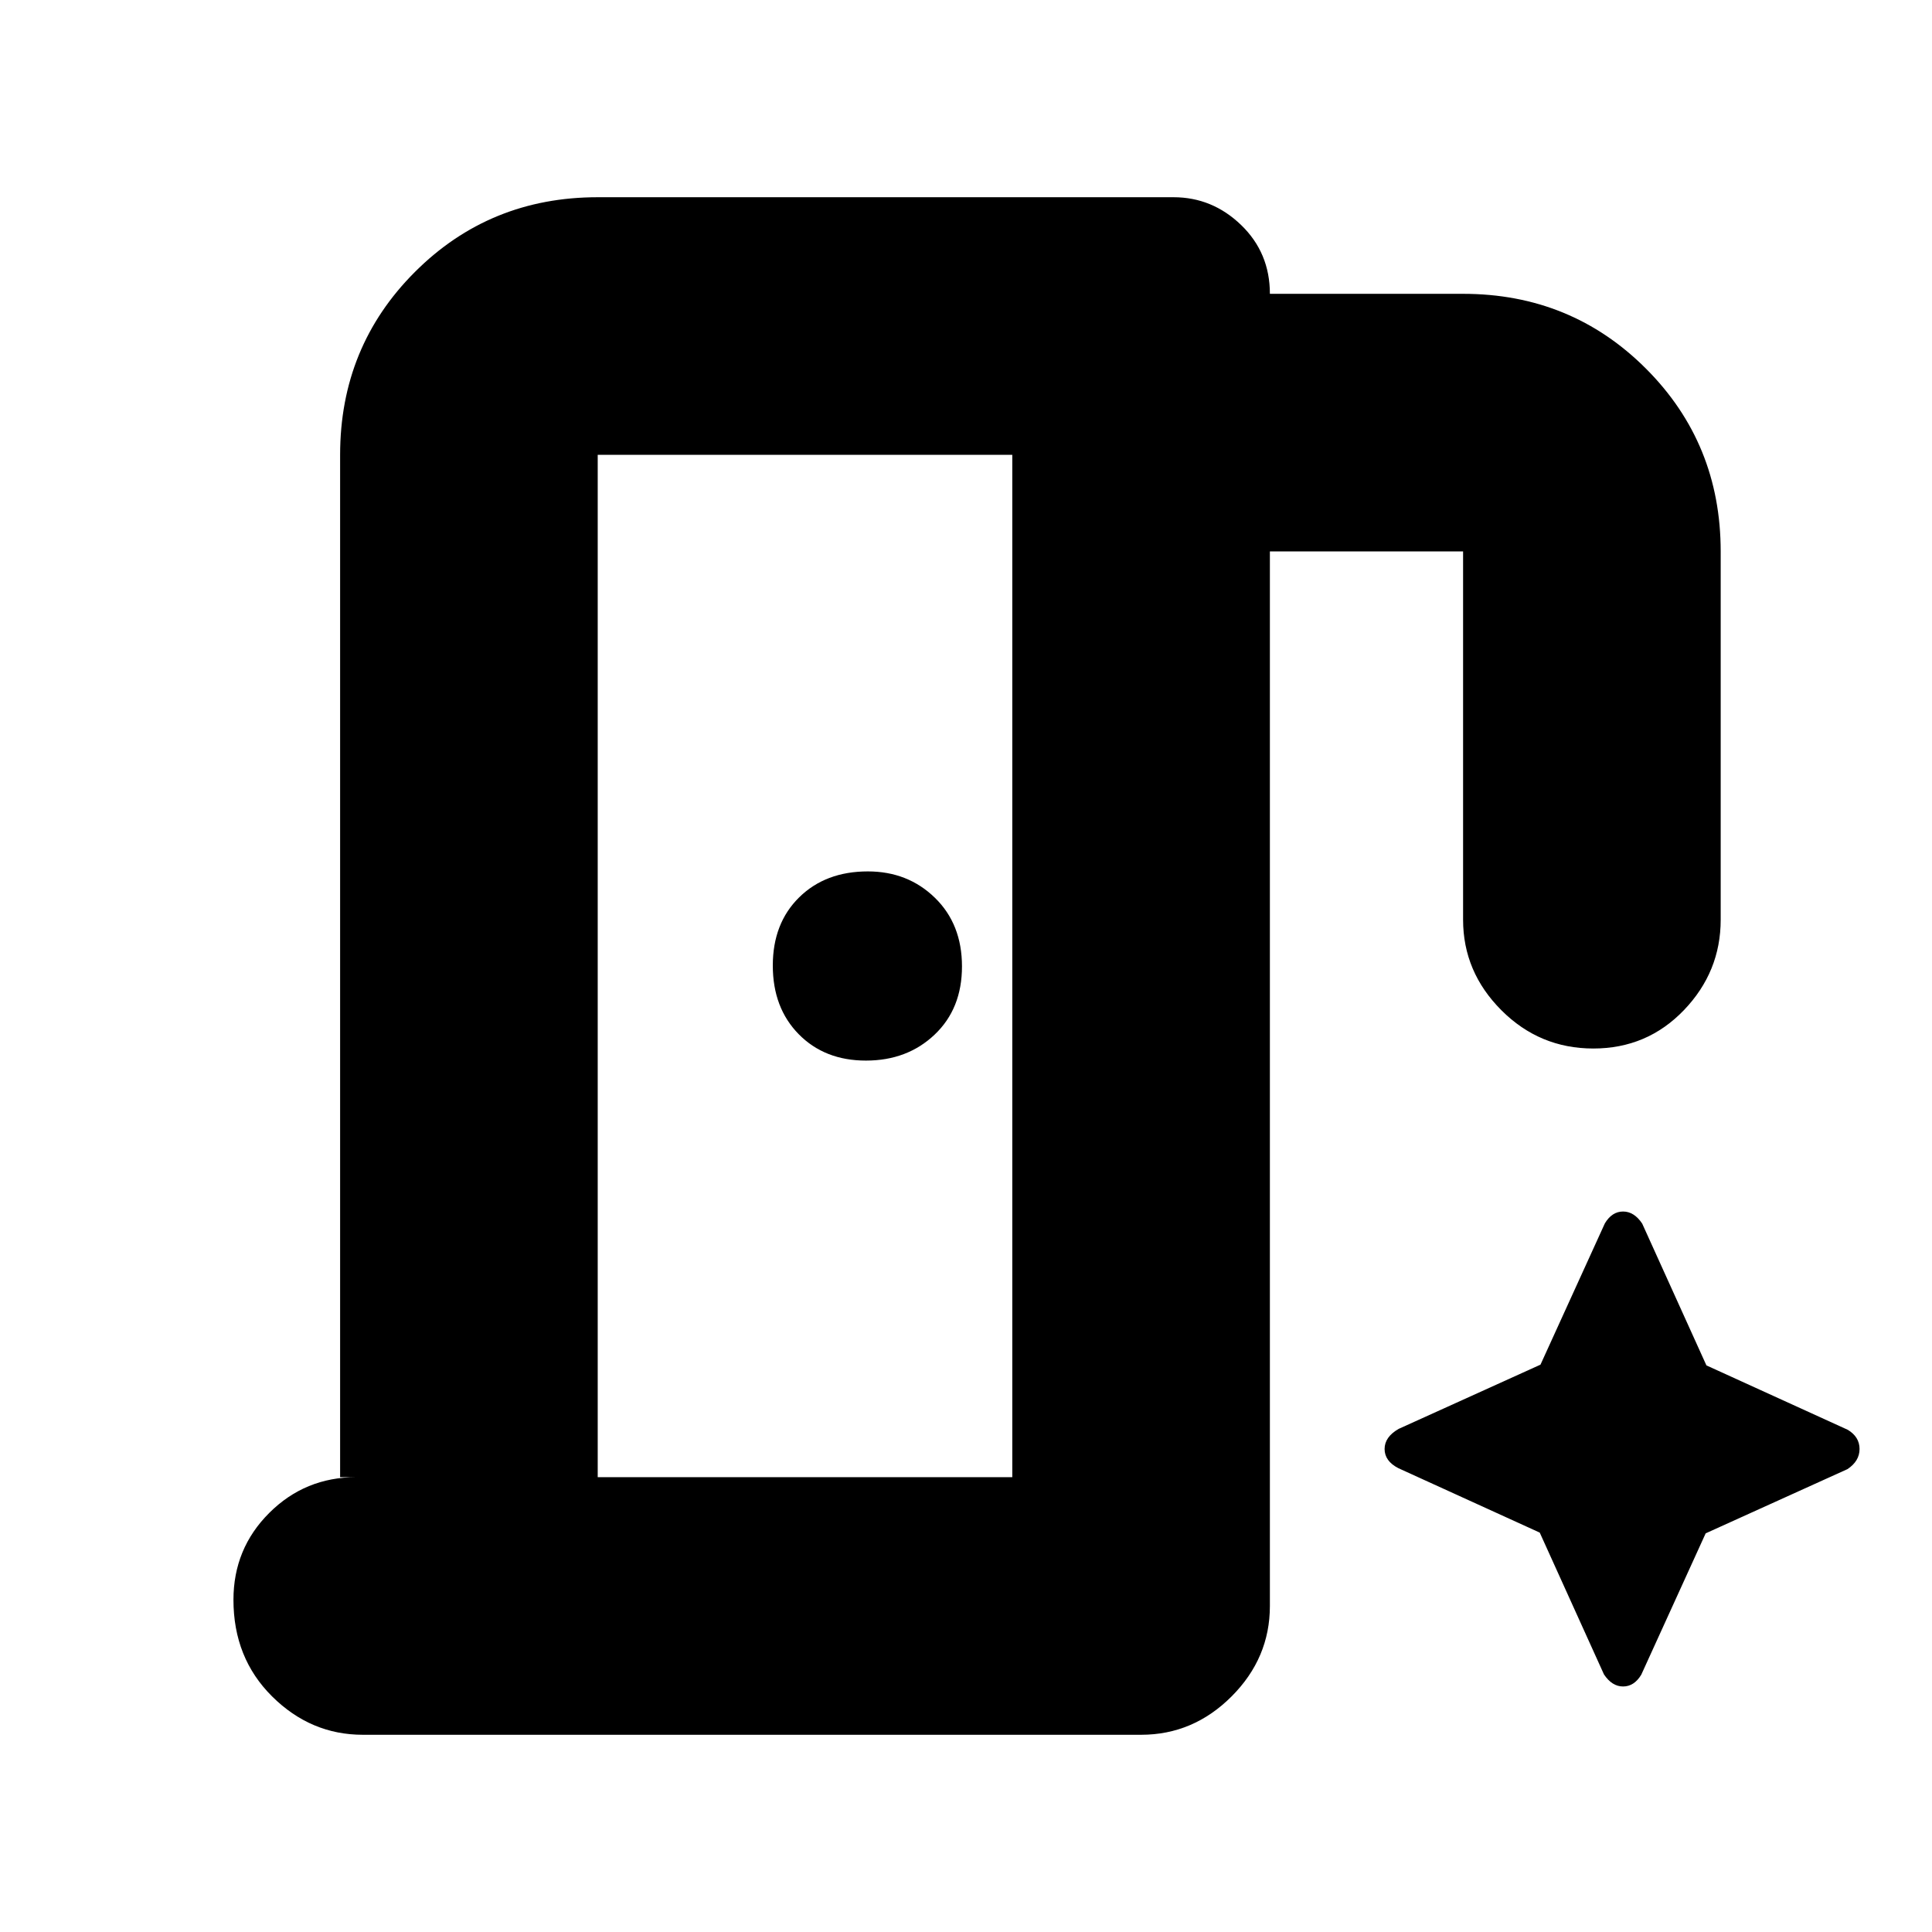 <svg xmlns="http://www.w3.org/2000/svg" height="20" viewBox="0 96 960 960" width="20"><path d="M169 830V322q0-53.7 37.15-90.85Q243.3 194 297 194h286.088q19.312 0 33.612 13.8T631 242h96q53.7 0 90.85 37.15Q855 316.3 855 370v183q0 25.9-18.289 44.95-18.29 19.05-45 19.05Q765 617 746 597.95T727 553V370h-96v524q0 25.9-19.042 44.95Q592.915 958 567.026 958H180.289q-25.889 0-45.089-19.07t-19.2-48q0-25.43 17.8-43.18T177 830h-8Zm261.289-207q20.511 0 34.111-12.889 13.6-12.89 13.6-33.9 0-21.011-13.452-34.111-13.452-13.1-33.337-13.1-21.011 0-34.111 12.889-13.1 12.89-13.1 33.9 0 21.011 12.889 34.111 12.89 13.1 33.4 13.1ZM297 830h206V322H297v508Zm468.088 27.542L797 928q4 6 9.5 6t9.033-5.842l32.009-70.246L918 826q6-4 6-10t-5.842-9.533l-70.246-32.009L816 704q-4-6-9.5-6t-9.033 5.842l-32.009 70.246L695 806q-7 4-7 10t6.842 9.533l70.246 32.009ZM297 830V322v508Z"/></svg>